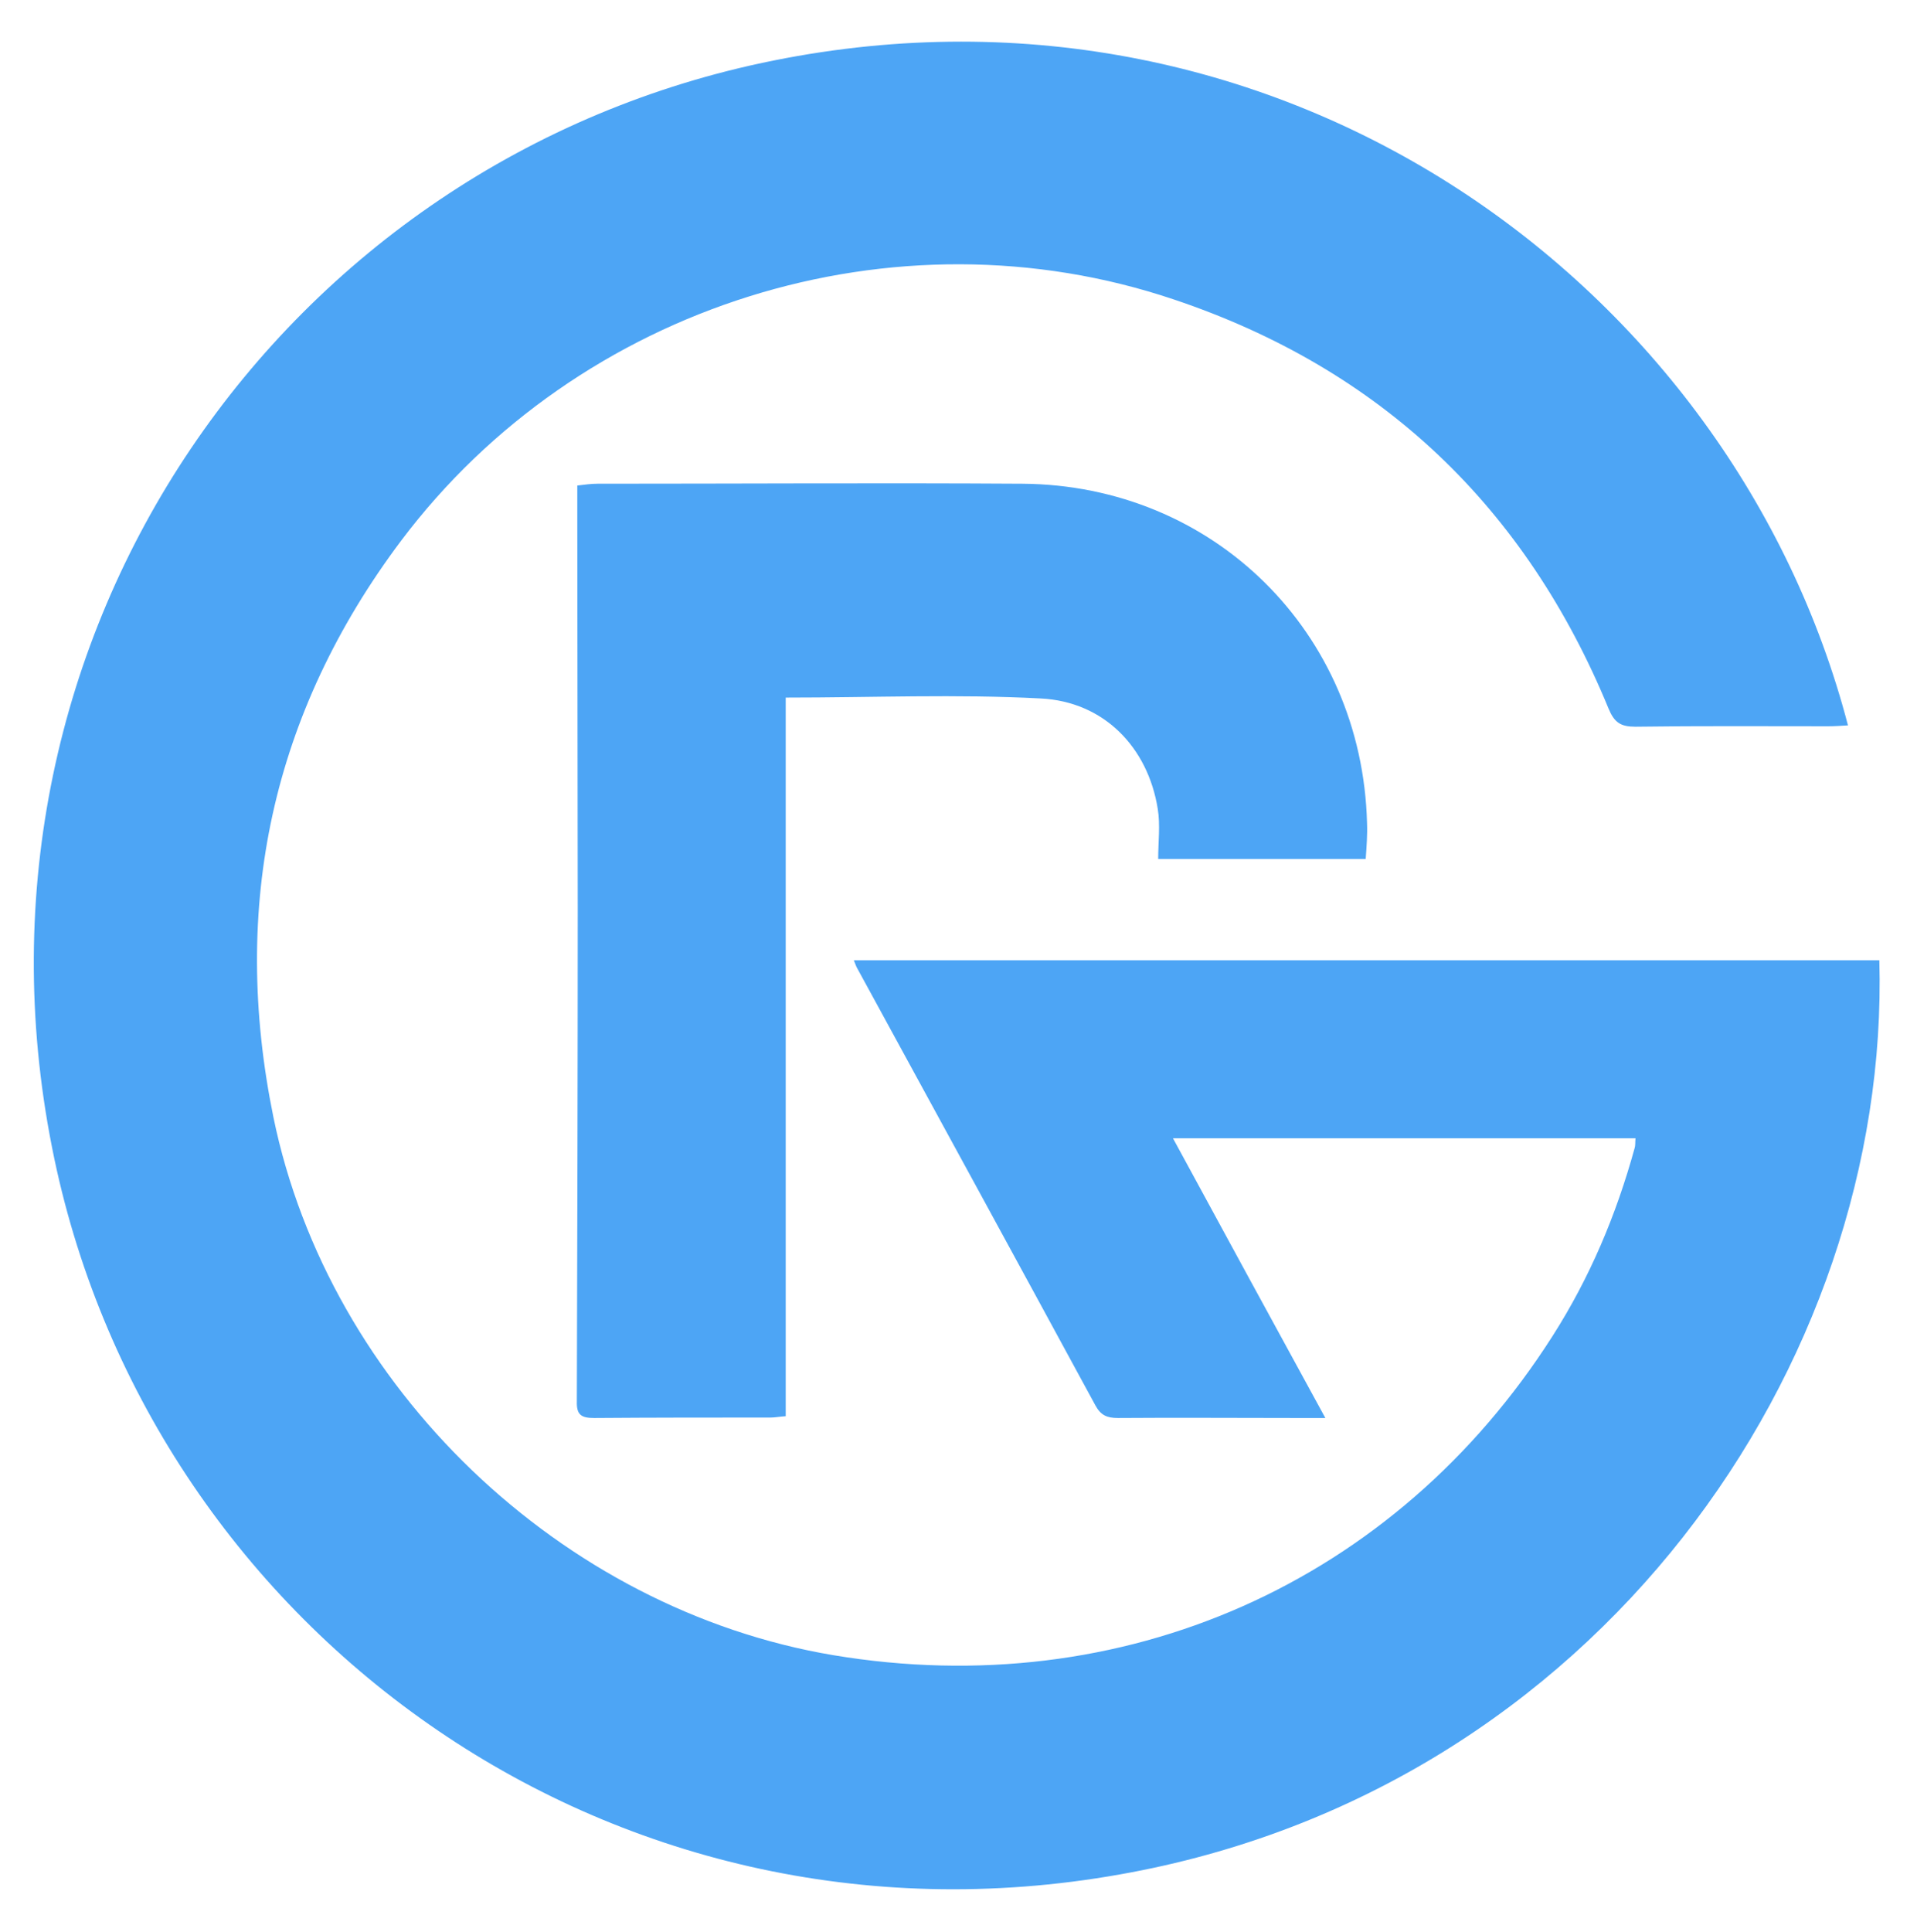 <?xml version="1.0" encoding="utf-8"?>
<!-- Generator: Adobe Illustrator 27.5.0, SVG Export Plug-In . SVG Version: 6.00 Build 0)  -->
<svg version="1.1" id="Layer_1" xmlns="http://www.w3.org/2000/svg" xmlns:xlink="http://www.w3.org/1999/xlink" x="0px" y="0px"
	 viewBox="0 0 427.7 431" style="enable-background:new 0 0 427.7 431;" xml:space="preserve">
<style type="text/css">
	.st0{fill:#4DA5F5;}
</style>
<g id="sUo0kE_00000045615996106215791780000002997356158880230538_">
	<g>
		<path class="st0" d="M419.3,214.2c2.5,90.1-62.9,185.1-169.4,203.9C135.4,438.5,32.6,362.5,11.6,255.9
			C-11,141.6,63.2,35.4,172.6,13.5c113.5-22.8,214,49.9,239.7,148.3c-1.5,0.1-3,0.2-4.4,0.2c-14.3,0-28.7-0.1-43,0.1
			c-3.3,0-4.7-0.9-6-4c-18.5-45-50.8-75.8-97-91.3c-62.3-21-132.8,1.2-172.4,53.8c-28.9,38.5-38.1,81.6-28.5,128.6
			c12.4,60.3,64.2,109.8,124.9,120c64.6,10.8,125.4-16.1,160.5-71.2c8.3-13,14.2-27,18.3-41.9c0.2-0.6,0.1-1.3,0.2-2.2
			c-34.2,0-68.3,0-103.2,0c11.3,20.8,22.4,41.2,34,62.4c-2.9,0-5,0-7,0c-13.1,0-26.2-0.1-39.3,0c-2.4,0-3.8-0.6-5-2.8
			c-17.7-32.6-35.5-65.2-53.3-97.8c-0.2-0.4-0.3-0.8-0.6-1.5C266.7,214.2,342.9,214.2,419.3,214.2z"/>
		<path class="st0" d="M304.7,191.6c-15.7,0-31,0-46.3,0c0-3.8,0.5-7.6-0.1-11.2c-2.2-13.7-12-23.9-26.1-24.6
			c-18.7-1-37.5-0.2-56.9-0.2c0,53.5,0,106.8,0,160.3c-1.5,0.1-2.4,0.3-3.4,0.3c-13.1,0-26.2,0-39.3,0.1c-2.8,0-4-0.6-3.9-3.7
			c0.1-36.6,0.2-73.2,0.2-109.9c0-29.5-0.1-59-0.1-88.5c0-1.8,0-3.6,0-5.9c1.7-0.2,3.1-0.4,4.5-0.4c31.6,0,63.2-0.2,94.8,0
			c42.6,0.3,75.8,33.1,76.9,75.7C305.1,186.2,304.9,188.8,304.7,191.6z"/>
	</g>
</g>
</svg>
